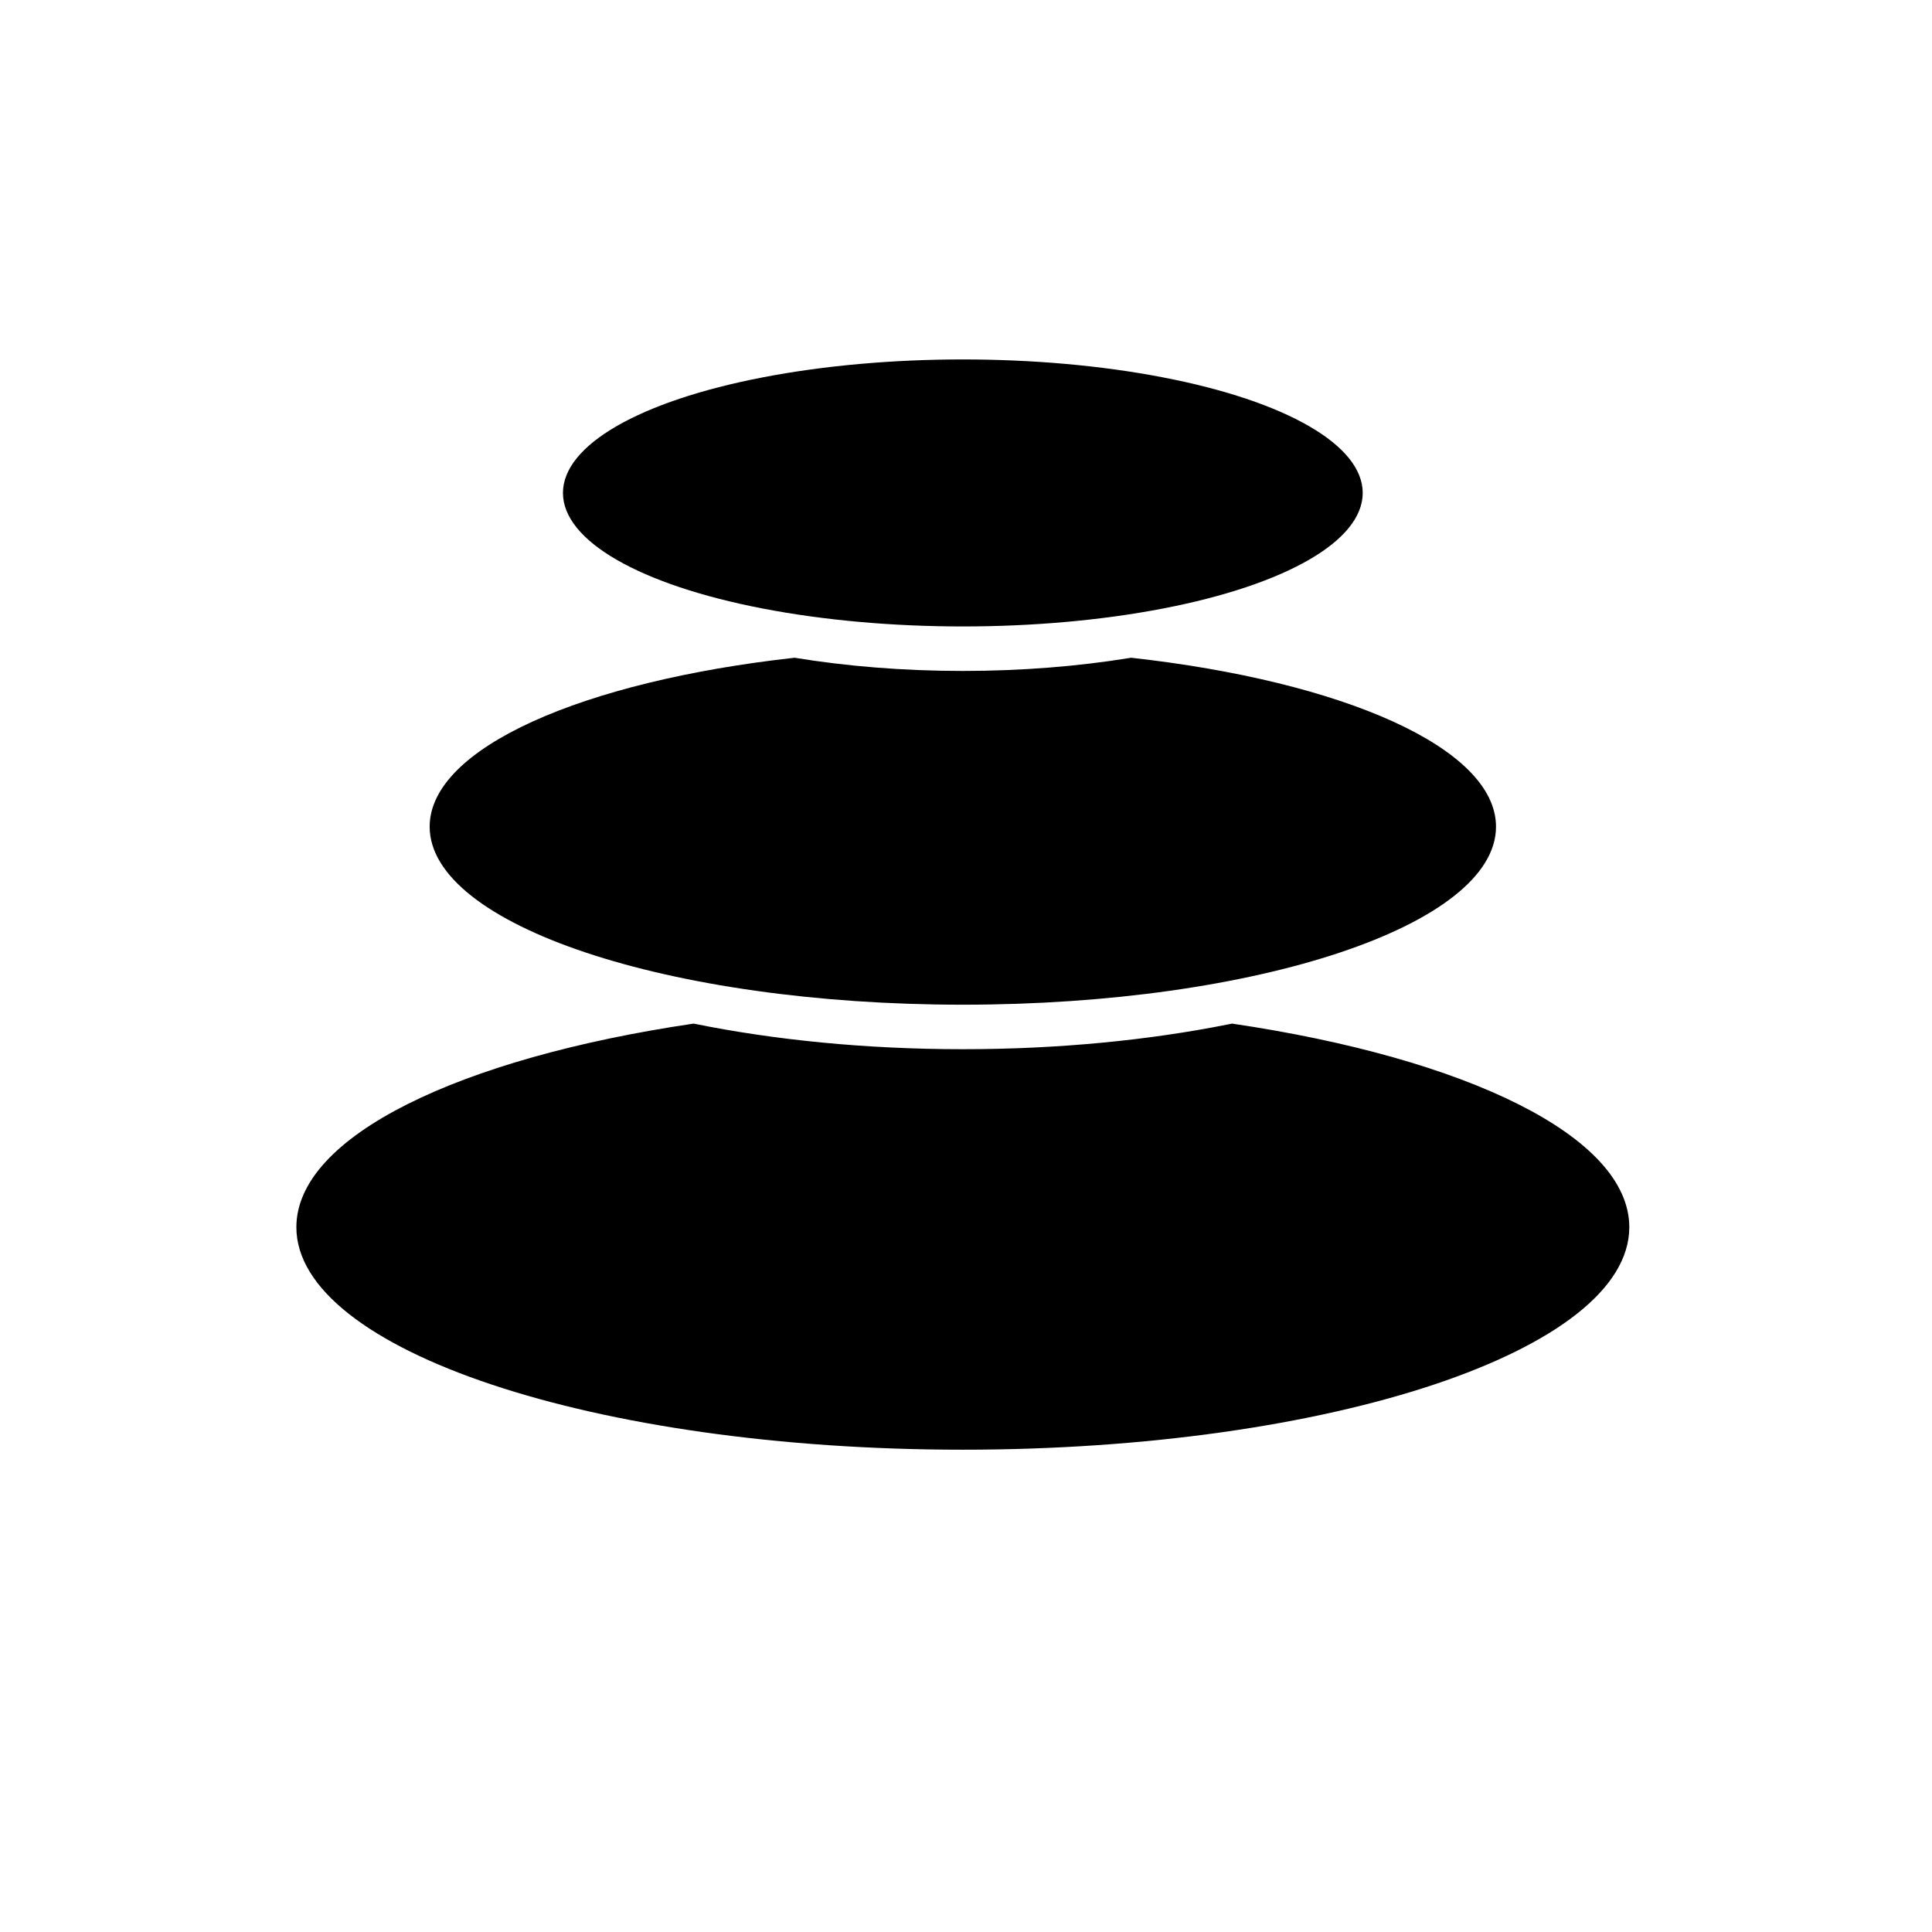 <?xml version="1.0" encoding="UTF-8"?>
<svg width="258px" height="258px" viewBox="0 0 258 258" version="1.1" xmlns="http://www.w3.org/2000/svg" xmlns:xlink="http://www.w3.org/1999/xlink">
    <!-- Generator: Sketch 57.1 (83088) - https://sketch.com -->
    <title>pebbles-padcircle</title>
    <desc>Created with Sketch.</desc>
    <g id="Spread" stroke="none" stroke-width="1" fill="none" fill-rule="evenodd">
        <g id="pebbles-padcircle" transform="translate(1, 1)">
            <g id="pebbles" transform="translate(38.577, 47)" fill="#000000">
                <g id="pebbles-thinner">
                    <path d="M124.951,88.692 C156.196,93.303 178,103.742 178,115.881 C178,132.291 138.153,145.594 89,145.594 C39.847,145.594 0,132.291 0,115.881 C0,103.742 21.804,93.303 53.049,88.692 C63.784,90.875 76.017,92.111 89,92.111 C101.78,92.111 113.834,90.913 124.447,88.794 Z" id="peb-bot"></path>
                    <path d="M111.466,39.835 C139.78,42.975 160.2,51.89 160.2,62.398 C160.2,75.526 128.323,86.168 89,86.168 C49.677,86.168 17.8,75.526 17.8,62.398 C17.8,51.89 38.22,42.975 66.534,39.835 C73.464,40.972 81.049,41.598 89,41.598 C96.865,41.598 104.372,40.985 111.24,39.872 Z" id="peb-med"></path>
                    <g id="peb-top" transform="translate(35.6, 0)">
                        <ellipse id="peb-sm" cx="53.4" cy="17.828" rx="53.4" ry="17.828"></ellipse>
                    </g>
                </g>
            </g>
            <g id="grid"></g>
        </g>
    </g>
</svg>